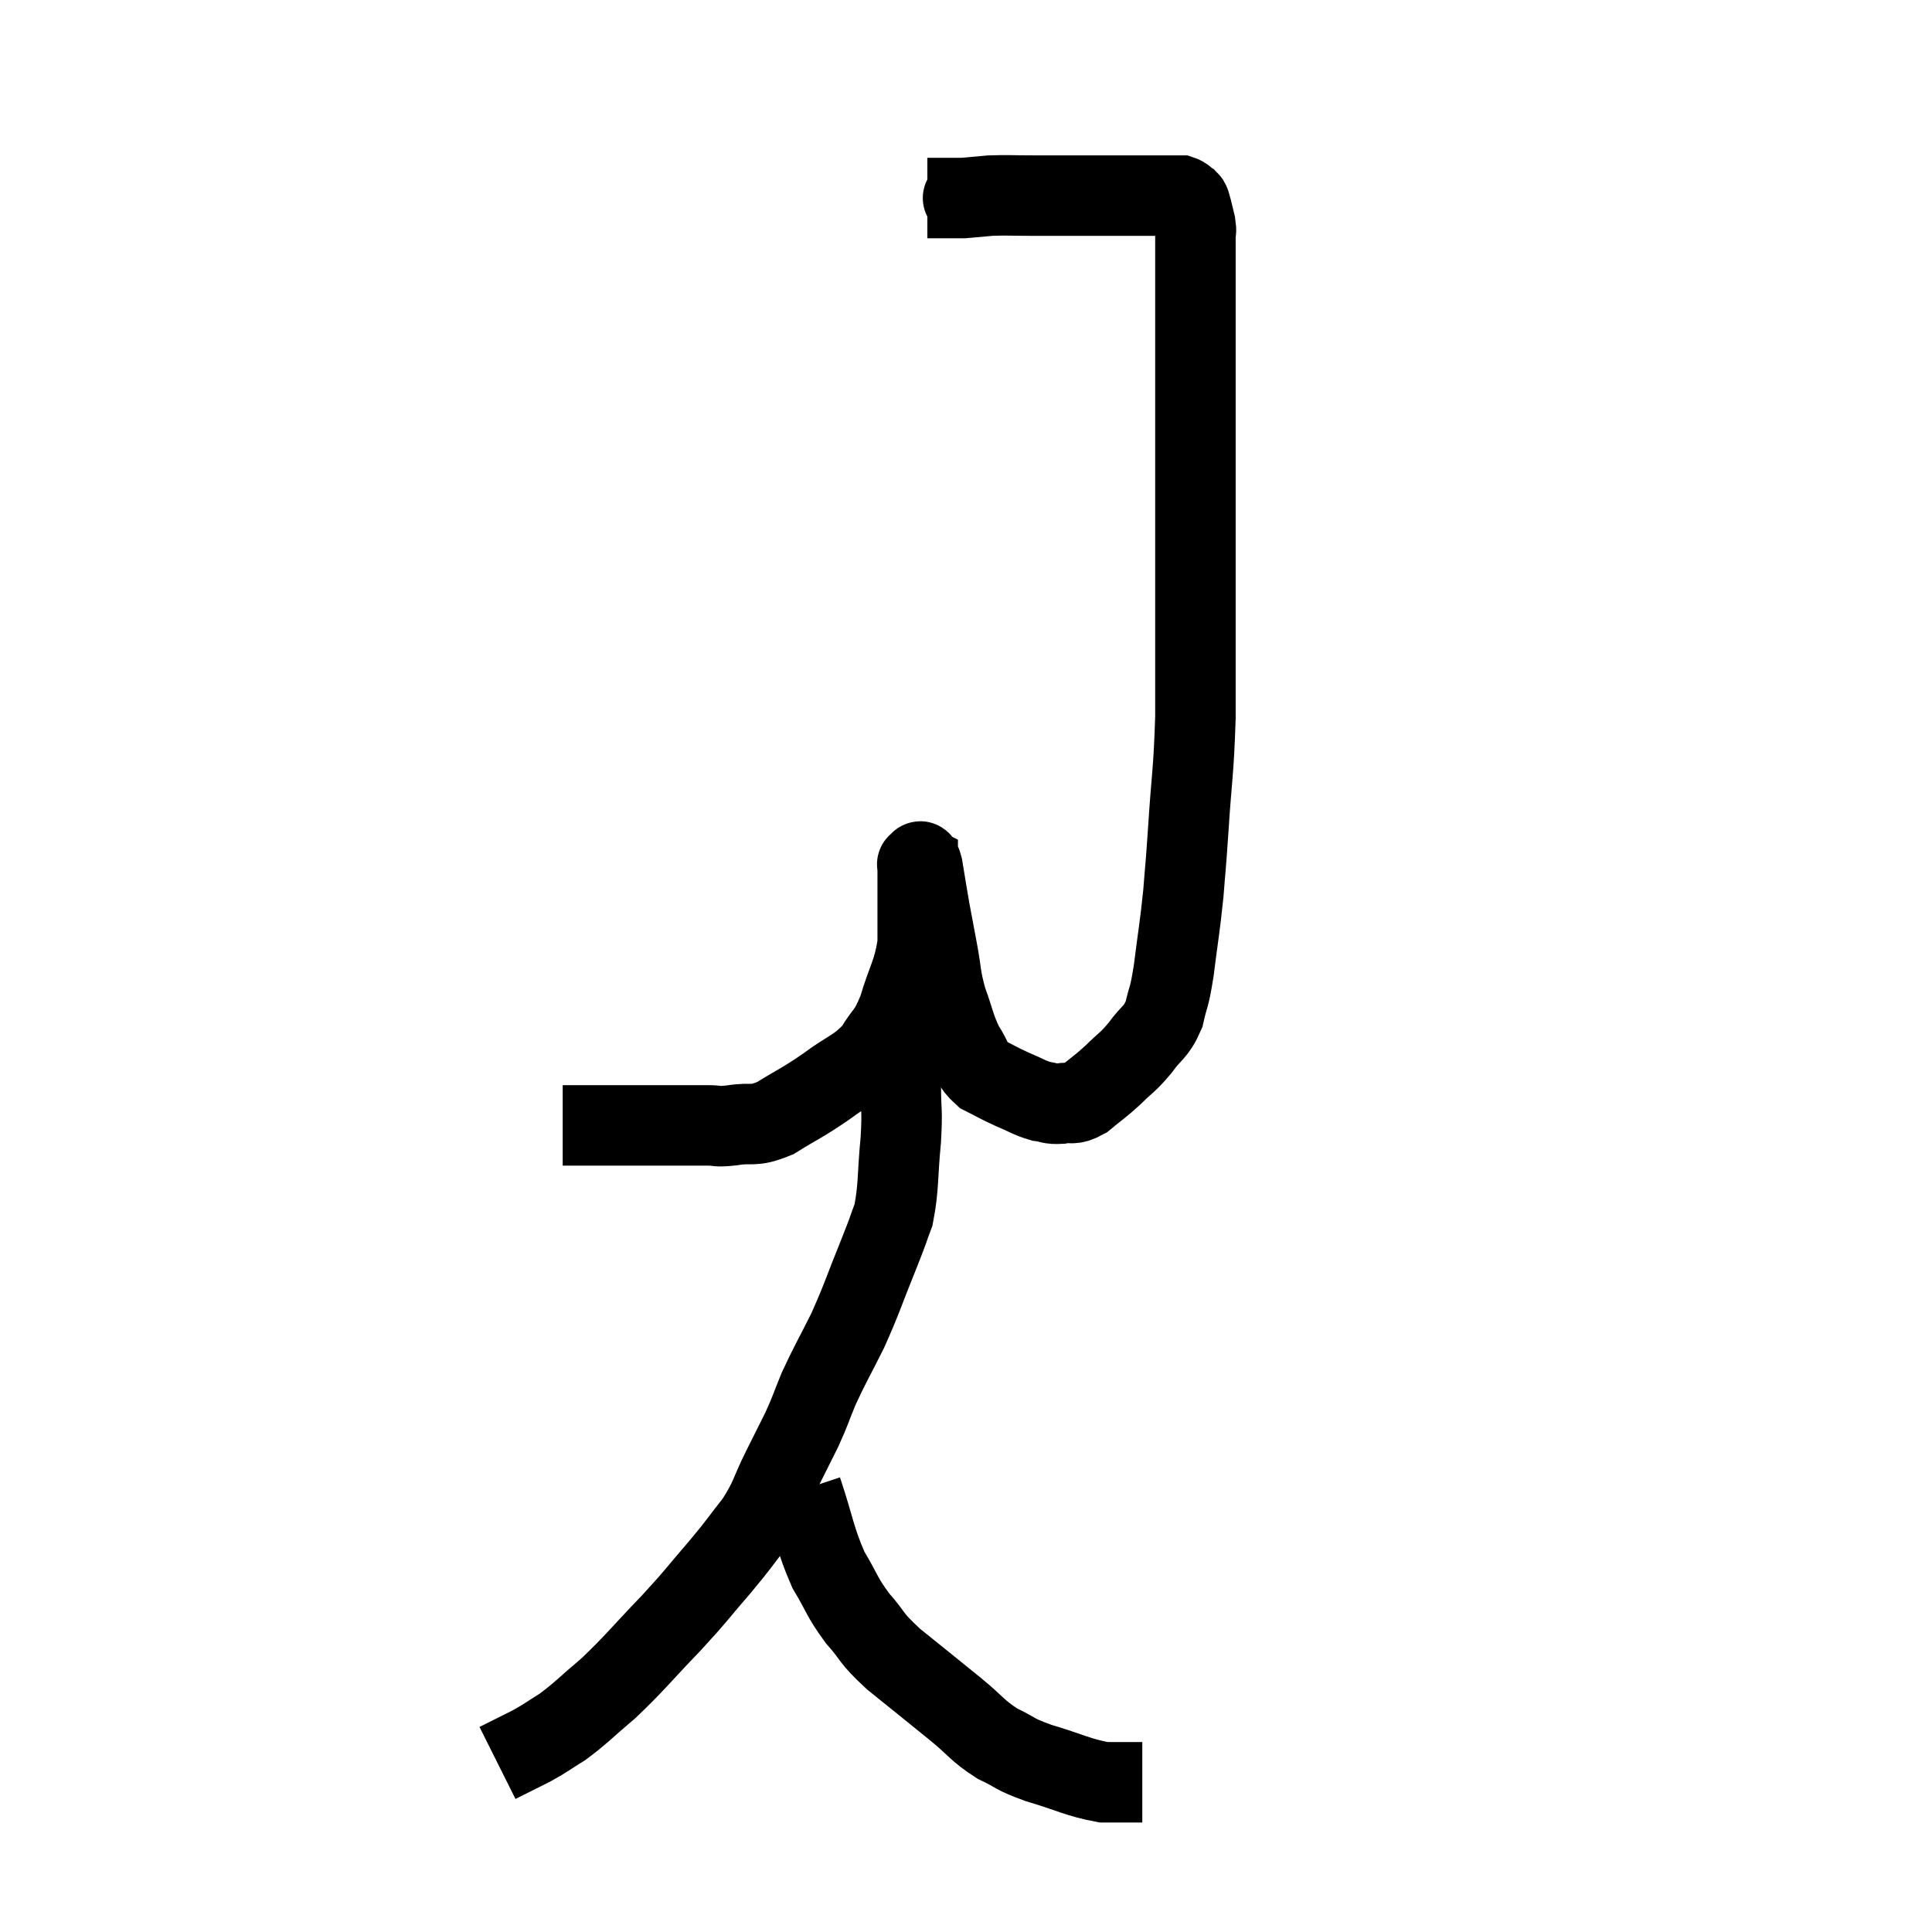 <svg width="48" height="48" viewBox="0 0 48 48" xmlns="http://www.w3.org/2000/svg"><path d="M 13.98 27.96 C 14.55 27.96, 14.61 27.96, 15.12 27.96 C 15.57 27.96, 15.525 27.96, 16.02 27.96 C 16.56 27.96, 16.71 27.96, 17.1 27.96 C 17.34 27.96, 17.31 27.96, 17.58 27.96 C 17.88 27.96, 17.76 28.005, 18.18 27.96 C 18.72 27.87, 18.675 28.02, 19.26 27.78 C 19.89 27.39, 19.905 27.42, 20.52 27 C 21.12 26.55, 21.27 26.58, 21.72 26.1 C 22.02 25.59, 22.05 25.74, 22.32 25.08 C 22.56 24.27, 22.68 24.21, 22.8 23.46 C 22.8 22.77, 22.8 22.575, 22.8 22.08 C 22.8 21.78, 22.8 21.63, 22.8 21.48 C 22.8 21.48, 22.8 21.48, 22.8 21.48 C 22.8 21.48, 22.77 21.465, 22.8 21.48 C 22.86 21.51, 22.845 21.255, 22.92 21.54 C 23.01 22.08, 23.01 22.11, 23.1 22.62 C 23.19 23.1, 23.175 23.025, 23.28 23.58 C 23.4 24.21, 23.355 24.24, 23.52 24.84 C 23.73 25.41, 23.715 25.515, 23.94 25.98 C 24.18 26.34, 24.12 26.43, 24.42 26.7 C 24.78 26.88, 24.78 26.895, 25.14 27.06 C 25.5 27.21, 25.56 27.27, 25.86 27.36 C 26.1 27.39, 26.07 27.435, 26.34 27.42 C 26.64 27.36, 26.61 27.48, 26.94 27.3 C 27.3 27, 27.315 27.015, 27.66 26.7 C 27.99 26.37, 28.005 26.415, 28.32 26.04 C 28.62 25.62, 28.71 25.68, 28.92 25.2 C 29.04 24.66, 29.04 24.87, 29.16 24.12 C 29.28 23.16, 29.31 23.07, 29.4 22.2 C 29.46 21.42, 29.445 21.735, 29.52 20.64 C 29.61 19.23, 29.655 19.23, 29.7 17.82 C 29.7 16.41, 29.7 16.14, 29.7 15 C 29.7 14.13, 29.7 14.31, 29.7 13.26 C 29.7 12.03, 29.7 11.835, 29.7 10.8 C 29.7 9.96, 29.7 10.11, 29.7 9.12 C 29.7 7.98, 29.7 7.65, 29.7 6.84 C 29.7 6.36, 29.7 6.195, 29.7 5.88 C 29.7 5.73, 29.73 5.775, 29.7 5.58 C 29.64 5.34, 29.625 5.25, 29.58 5.1 C 29.55 5.04, 29.58 5.04, 29.52 4.98 C 29.43 4.92, 29.43 4.89, 29.34 4.86 C 29.25 4.86, 29.235 4.86, 29.16 4.86 C 29.1 4.86, 29.265 4.86, 29.04 4.86 C 28.65 4.86, 28.755 4.86, 28.26 4.86 C 27.66 4.86, 27.705 4.86, 27.06 4.86 C 26.37 4.86, 26.295 4.86, 25.68 4.86 C 25.14 4.86, 25.035 4.845, 24.6 4.86 C 24.27 4.89, 24.135 4.905, 23.94 4.92 C 23.88 4.92, 24.045 4.92, 23.82 4.92 C 23.43 4.92, 23.235 4.92, 23.04 4.92 C 23.04 4.92, 23.04 4.92, 23.04 4.92 C 23.04 4.92, 23.04 4.92, 23.04 4.92 L 23.04 4.92" fill="none" stroke="black" stroke-width="2"></path><path d="M 22.38 25.32 C 22.38 25.71, 22.38 25.68, 22.38 26.1 C 22.38 26.55, 22.38 26.445, 22.38 27 C 22.38 27.66, 22.425 27.525, 22.38 28.32 C 22.29 29.25, 22.335 29.475, 22.2 30.18 C 22.02 30.66, 22.125 30.42, 21.84 31.14 C 21.45 32.1, 21.435 32.22, 21.06 33.06 C 20.7 33.78, 20.625 33.885, 20.34 34.5 C 20.13 35.01, 20.145 35.025, 19.92 35.52 C 19.68 36, 19.725 35.91, 19.44 36.48 C 19.11 37.14, 19.17 37.185, 18.78 37.8 C 18.33 38.37, 18.405 38.31, 17.88 38.94 C 17.28 39.63, 17.37 39.57, 16.68 40.32 C 15.9 41.13, 15.795 41.295, 15.12 41.94 C 14.55 42.42, 14.46 42.54, 13.98 42.9 C 13.59 43.14, 13.605 43.155, 13.2 43.38 C 12.78 43.59, 12.57 43.695, 12.36 43.8 L 12.36 43.8" fill="none" stroke="black" stroke-width="2"></path><path d="M 19.92 37.02 C 20.25 38.01, 20.235 38.205, 20.58 39 C 20.94 39.6, 20.895 39.645, 21.3 40.2 C 21.75 40.71, 21.585 40.65, 22.2 41.22 C 22.98 41.85, 23.115 41.955, 23.76 42.48 C 24.27 42.9, 24.27 42.99, 24.78 43.32 C 25.29 43.56, 25.14 43.56, 25.8 43.8 C 26.61 44.04, 26.775 44.16, 27.42 44.28 C 27.9 44.28, 28.14 44.28, 28.38 44.28 C 28.38 44.28, 28.38 44.28, 28.38 44.28 L 28.38 44.28" fill="none" stroke="black" stroke-width="2"></path></svg>